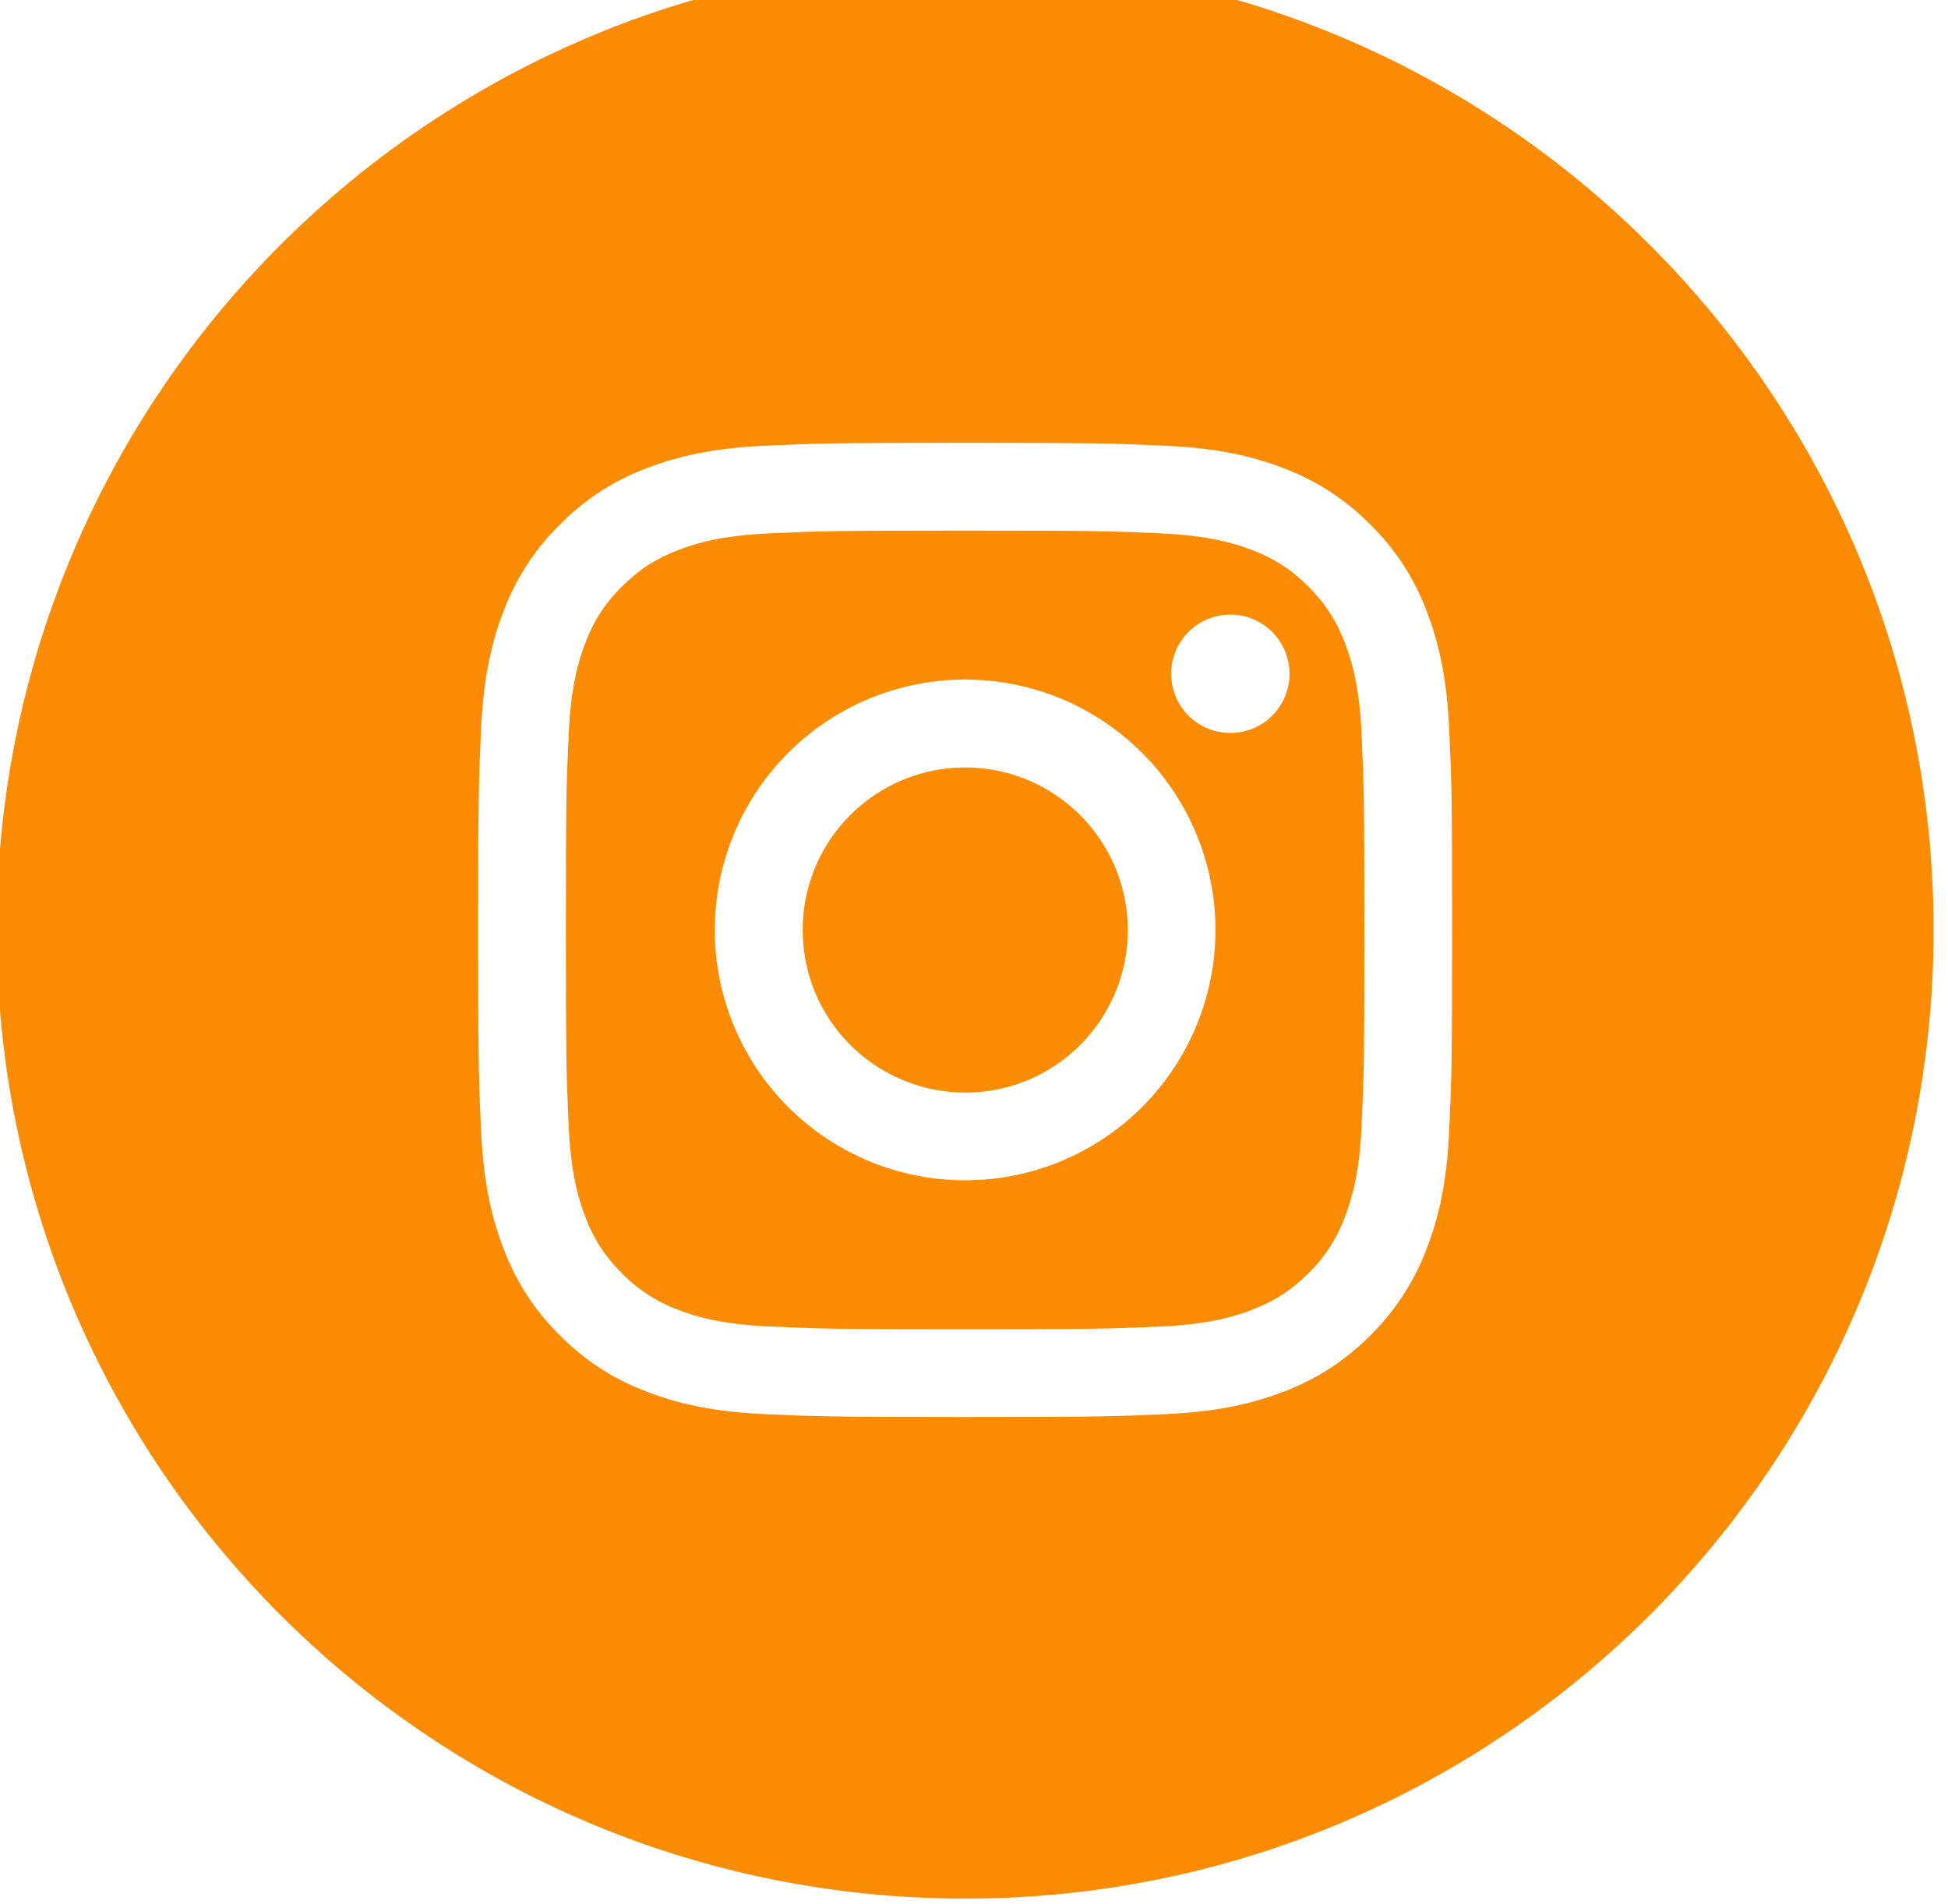 <svg width="44" height="43" viewBox="0 0 44 43" fill="none" xmlns="http://www.w3.org/2000/svg" xmlns:xlink="http://www.w3.org/1999/xlink">
	<desc>
			Created with Pixso.
	</desc>
	<defs/>
	<path id="Subtract" d="M-0.075 21C-0.075 8.92 9.72 -0.875 21.8 -0.875C33.88 -0.875 43.675 8.92 43.675 21C43.675 33.08 33.88 42.875 21.8 42.875C9.72 42.875 -0.075 33.08 -0.075 21ZM21.8 10C18.811 10 18.438 10.012 17.265 10.066L17.264 10.066C16.094 10.12 15.294 10.306 14.594 10.577C13.86 10.853 13.196 11.287 12.646 11.846C12.087 12.395 11.653 13.06 11.377 13.794C11.105 14.494 10.919 15.294 10.866 16.466C10.812 17.638 10.8 18.012 10.8 21C10.8 23.987 10.812 24.361 10.866 25.536C10.92 26.706 11.105 27.506 11.377 28.206C11.653 28.94 12.086 29.605 12.646 30.154C13.195 30.713 13.86 31.146 14.595 31.422C15.295 31.694 16.095 31.881 17.265 31.934C18.438 31.987 18.811 32 21.8 32C24.788 32 25.162 31.988 26.336 31.934C27.506 31.88 28.306 31.694 29.006 31.422C29.739 31.146 30.403 30.714 30.954 30.154C31.513 29.604 31.945 28.939 32.222 28.205C32.494 27.505 32.681 26.705 32.733 25.535C32.787 24.362 32.8 23.988 32.8 21C32.8 18.013 32.788 17.639 32.733 16.464C32.68 15.294 32.494 14.494 32.222 13.794C31.946 13.06 31.514 12.396 30.954 11.847C30.403 11.287 29.739 10.854 29.006 10.577C28.306 10.306 27.506 10.119 26.334 10.066C25.162 10.013 24.788 10 21.8 10ZM21.8 11.982C24.736 11.982 25.085 11.993 26.245 12.046C27.317 12.095 27.899 12.274 28.288 12.425C28.766 12.601 29.197 12.882 29.553 13.247C29.938 13.632 30.175 13.999 30.375 14.512C30.525 14.9 30.705 15.482 30.754 16.555C30.807 17.715 30.817 18.063 30.817 21C30.817 23.937 30.807 24.285 30.754 25.445C30.705 26.518 30.525 27.1 30.375 27.488C30.199 27.965 29.918 28.398 29.553 28.753C29.168 29.138 28.801 29.375 28.288 29.575C27.899 29.726 27.317 29.905 26.245 29.954C25.085 30.007 24.738 30.018 21.8 30.018C18.861 30.018 18.515 30.007 17.355 29.954C16.282 29.905 15.7 29.726 15.312 29.575C14.835 29.399 14.401 29.118 14.047 28.753C13.682 28.398 13.4 27.965 13.225 27.488C13.074 27.1 12.895 26.518 12.846 25.445C12.793 24.285 12.782 23.937 12.782 21C12.782 18.063 12.793 17.715 12.846 16.555C12.895 15.482 13.074 14.9 13.225 14.512C13.401 14.034 13.682 13.602 14.047 13.247C14.432 12.862 14.799 12.625 15.312 12.425C15.7 12.274 16.282 12.095 17.355 12.046C18.515 11.993 18.863 11.982 21.8 11.982ZM29.014 15.754C28.942 15.918 28.838 16.065 28.708 16.188C28.455 16.427 28.119 16.557 27.77 16.552C27.423 16.547 27.091 16.407 26.845 16.161C26.599 15.915 26.459 15.583 26.453 15.235C26.448 14.887 26.579 14.551 26.817 14.298C26.94 14.168 27.088 14.064 27.252 13.992C27.416 13.92 27.592 13.881 27.77 13.879C27.95 13.876 28.127 13.909 28.293 13.977C28.459 14.044 28.609 14.144 28.735 14.27C28.862 14.396 28.962 14.547 29.029 14.713C29.097 14.879 29.13 15.056 29.127 15.235C29.125 15.414 29.086 15.59 29.014 15.754ZM19.636 15.776C18.95 16.061 18.327 16.477 17.802 17.002C16.741 18.062 16.145 19.5 16.145 21C16.145 22.5 16.741 23.938 17.802 24.998C18.862 26.058 20.3 26.654 21.8 26.654C23.3 26.654 24.737 26.058 25.798 24.998C26.323 24.473 26.739 23.85 27.023 23.164C27.308 22.478 27.454 21.743 27.454 21C27.454 20.257 27.308 19.522 27.023 18.836C26.739 18.15 26.323 17.527 25.798 17.002C25.273 16.477 24.649 16.061 23.964 15.776C23.277 15.492 22.542 15.346 21.8 15.346C21.058 15.346 20.322 15.492 19.636 15.776ZM22.867 24.516C22.053 24.762 21.18 24.718 20.395 24.391C19.894 24.183 19.444 23.867 19.08 23.465C18.716 23.063 18.445 22.585 18.288 22.066C18.131 21.546 18.091 20.999 18.17 20.462C18.25 19.925 18.447 19.413 18.749 18.962C19.051 18.511 19.448 18.132 19.914 17.853C20.379 17.574 20.9 17.402 21.44 17.349C21.98 17.295 22.525 17.362 23.036 17.545C23.547 17.728 24.011 18.021 24.395 18.405C24.997 19.005 25.372 19.795 25.456 20.641C25.54 21.487 25.327 22.336 24.855 23.042C24.383 23.749 23.681 24.27 22.867 24.516Z" clip-rule="evenodd" fill="#FA8B02" fill-opacity="1" fill-rule="evenodd"/>
</svg>

